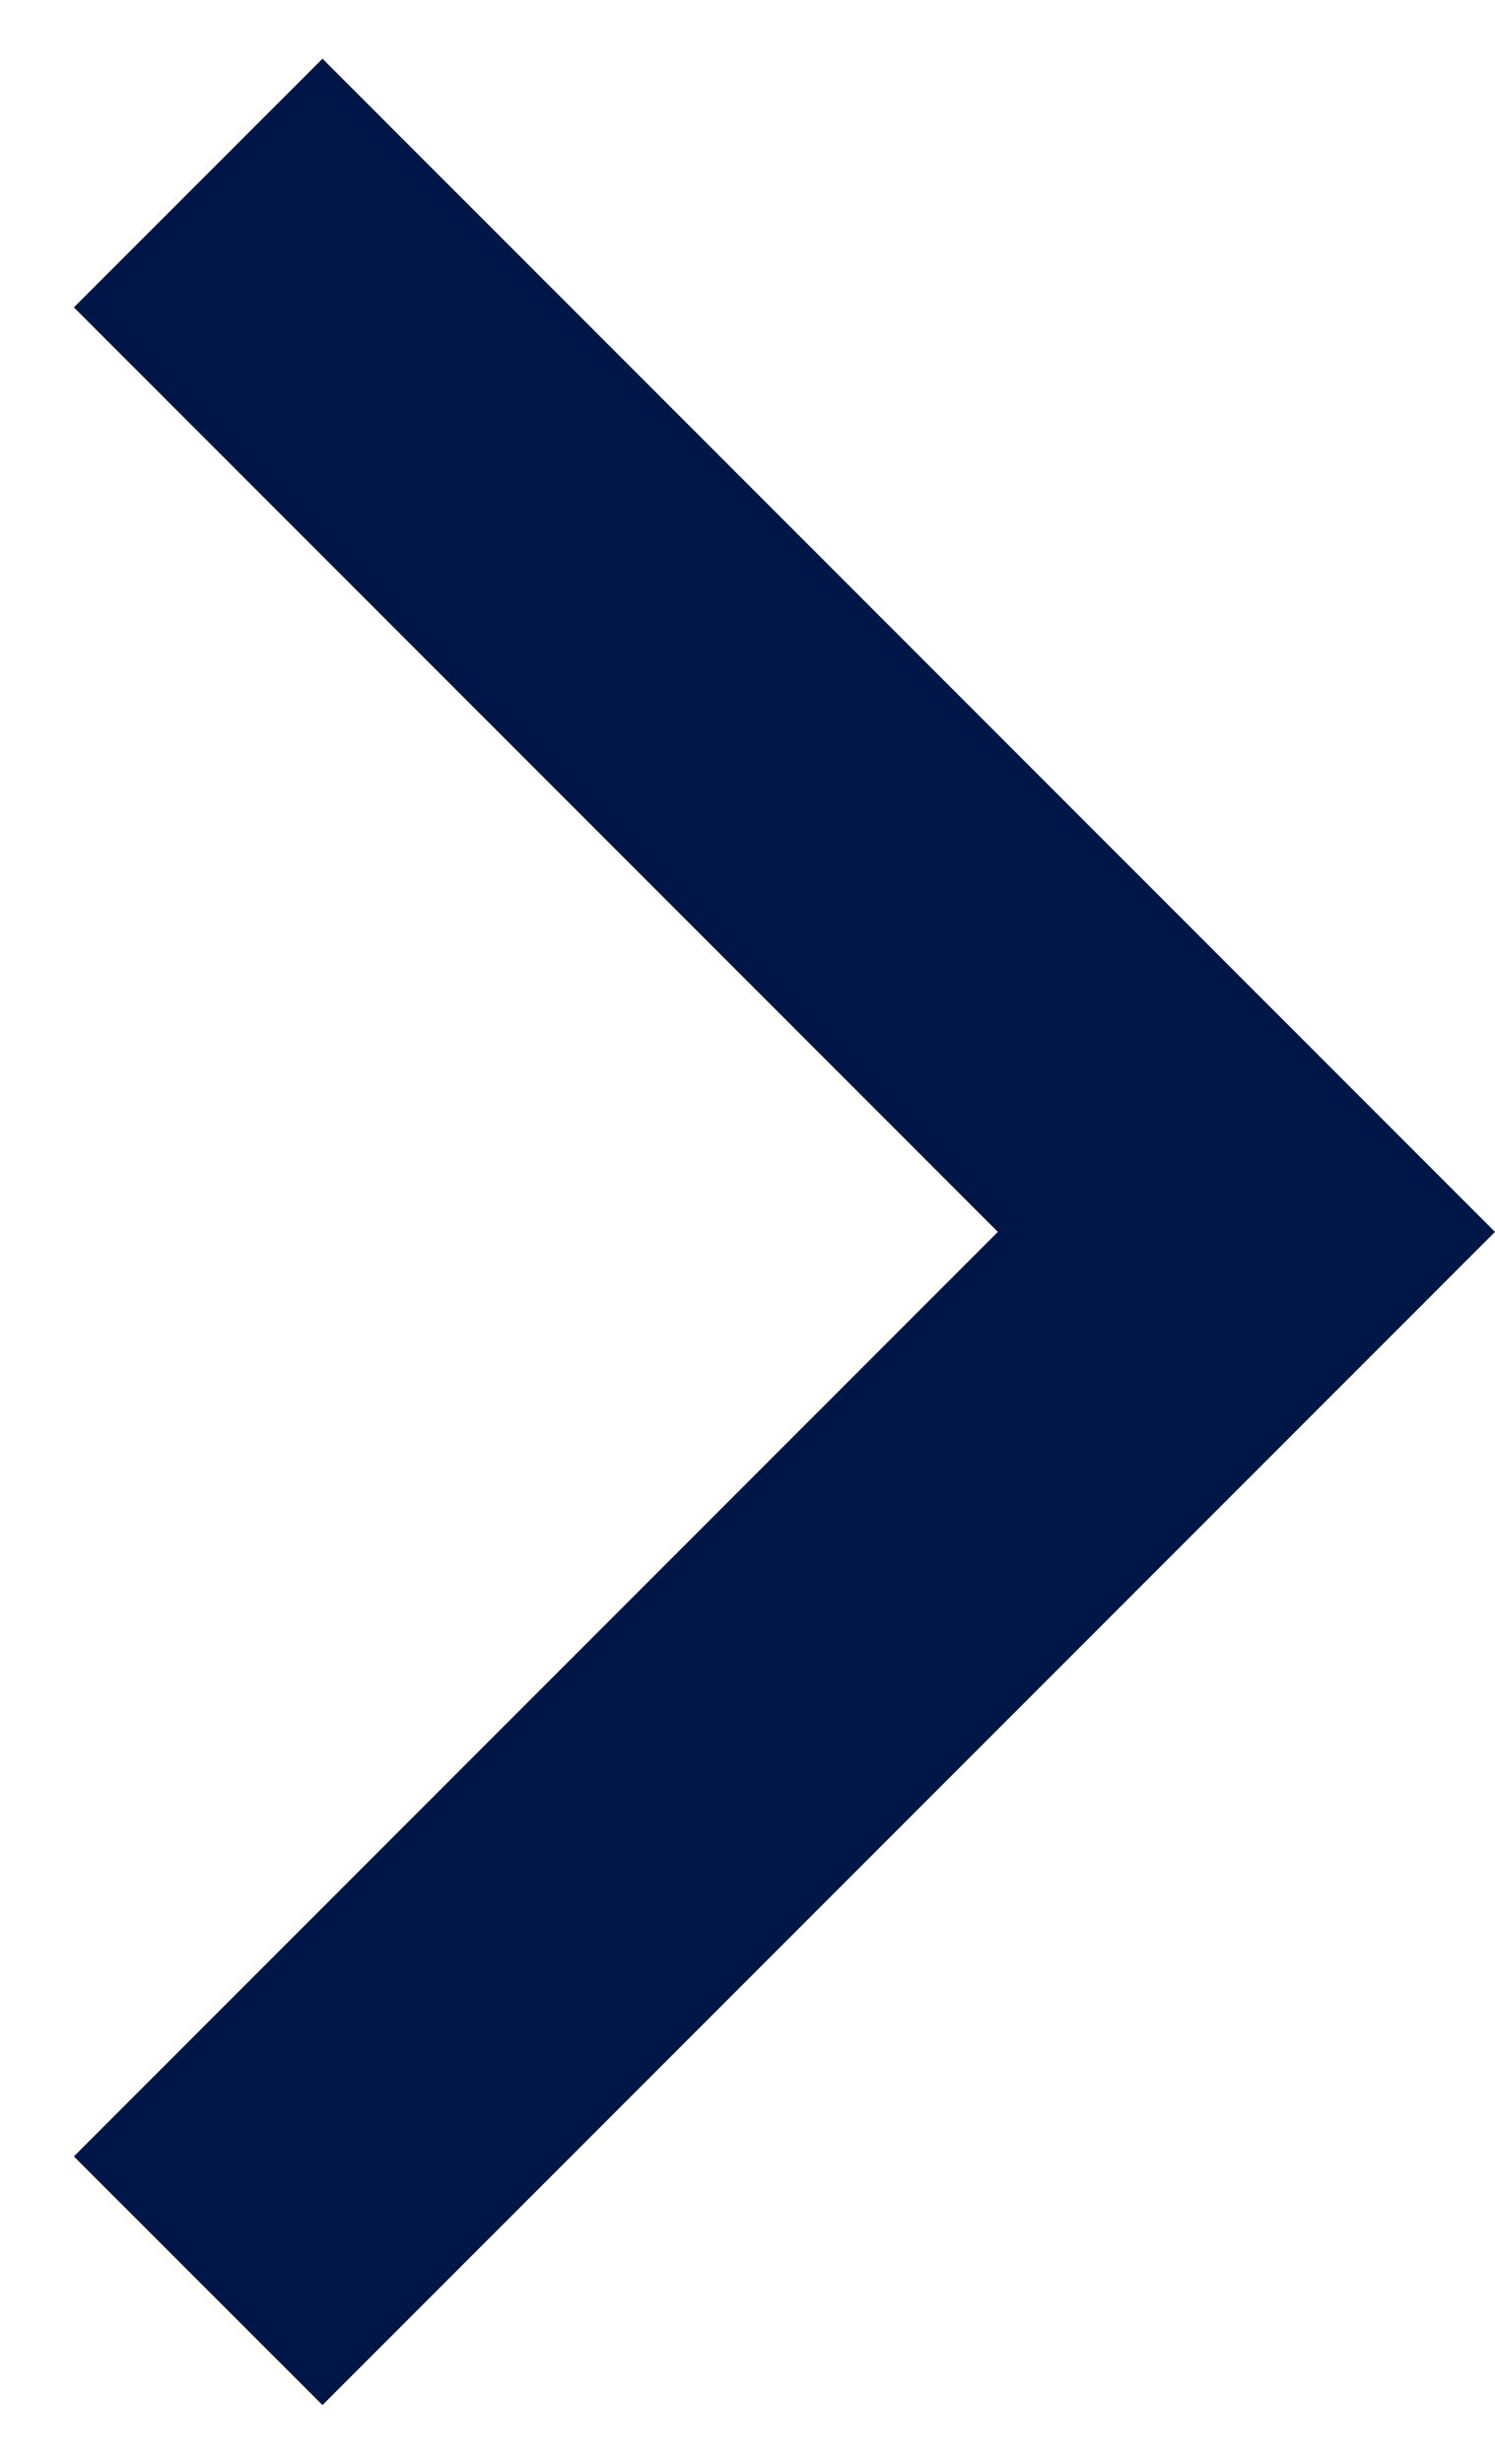 <svg width="17" height="28" viewBox="0 0 17 28" fill="none" xmlns="http://www.w3.org/2000/svg"><path d="M0.84 3.493L11.347 14L0.84 24.507L3.667 27.333L17 14L3.667 0.667L0.84 3.493Z" fill="#001647"/></svg>